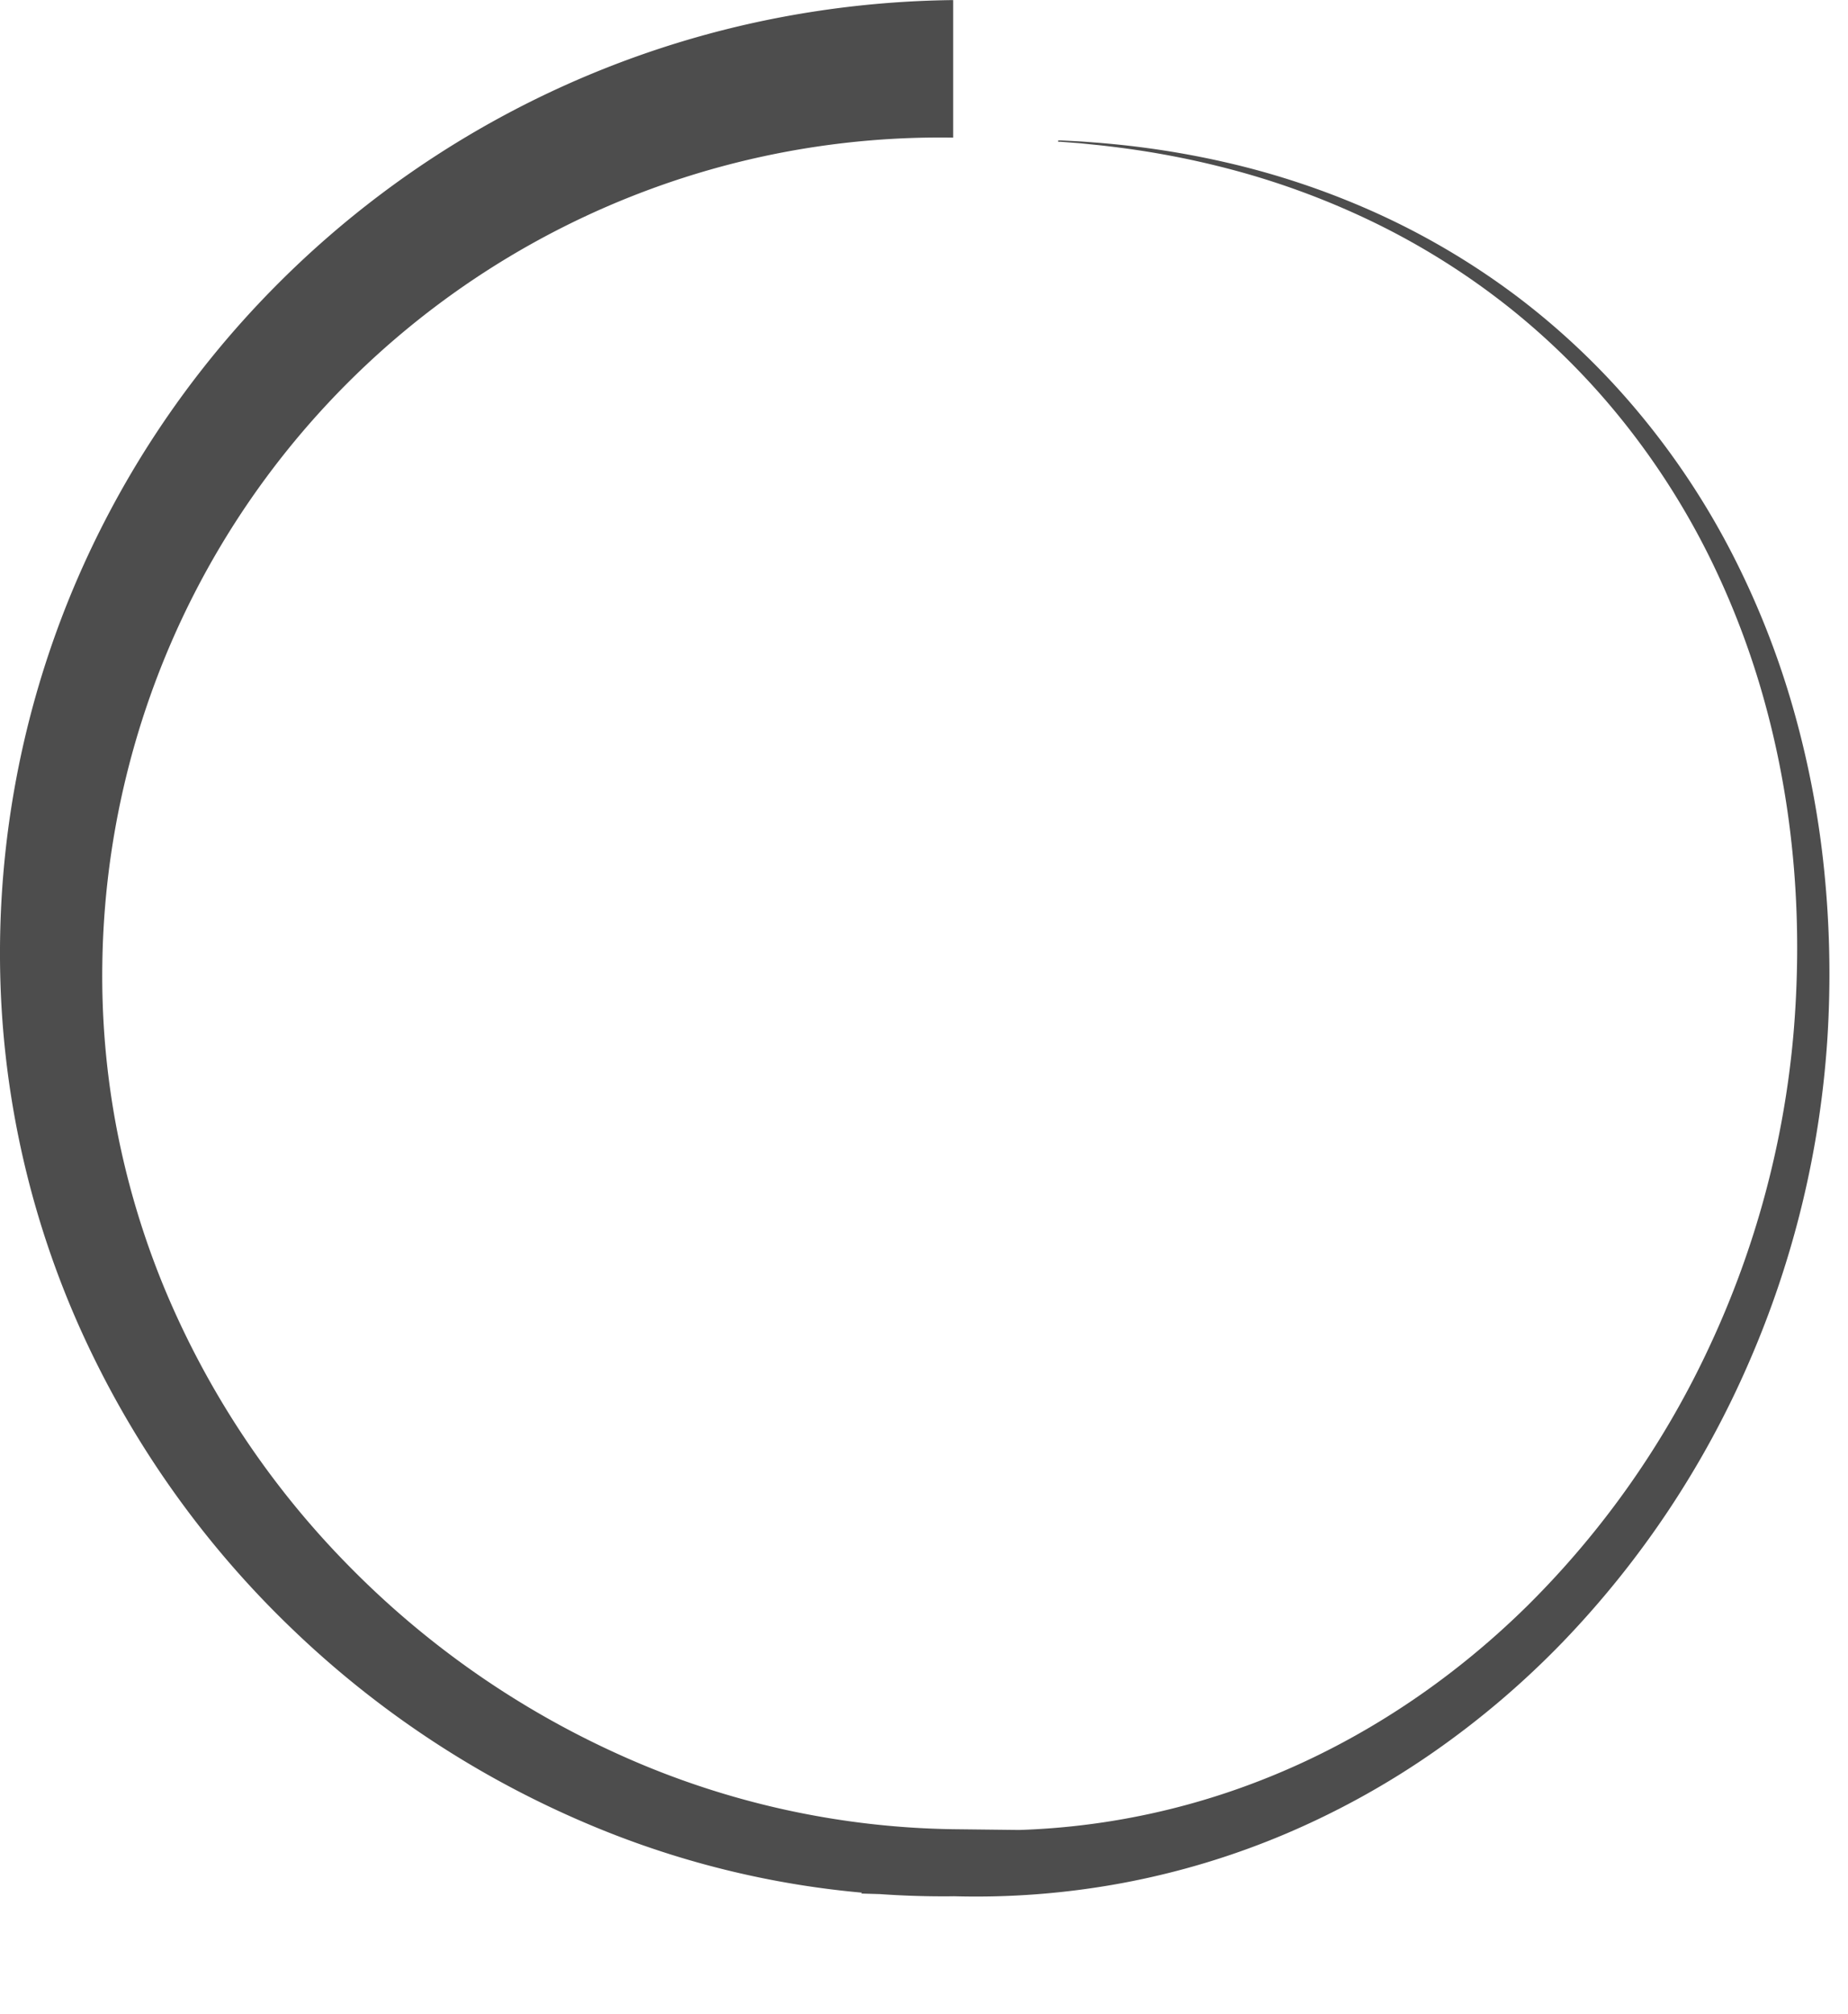 <svg id="spiral" data-name="sprial" xmlns="http://www.w3.org/2000/svg" viewBox="0 0 900.44 980.94"><defs><style>.spiral{fill:#4d4d4d; };</style></defs><title>spiral1</title><path class="spiral" d="M500,73A408.19,408.19,0,0,0,85.43,475.33a396.37,396.37,0,0,0,7,80.5,401.57,401.57,0,0,0,23.25,77.67,425.17,425.17,0,0,0,89.92,135.36,435.64,435.64,0,0,0,134.41,93.08A409,409,0,0,0,500,897.06l47.73.55-37.66,28.66h0l-9.37-29.21a355,355,0,0,0,150.51-24.32c47.83-18.84,91.63-48.1,128.56-84.51A437.17,437.17,0,0,0,868.94,661,452.6,452.6,0,0,0,909.4,510.12c4.52-52.28.86-105.55-12.47-156.48a399.42,399.42,0,0,0-27.26-74,366.23,366.23,0,0,0-42-66.87A351,351,0,0,0,772,156.63a356.59,356.59,0,0,0-67.07-42.37A385,385,0,0,0,630.1,87.14q-19.38-4.86-39.17-7.87c-6.59-1-13.2-1.85-19.83-2.58-3.32-.32-6.64-.69-10-1l-5-.38-2.49-.19-1.25-.1-.63,0-.31,0c-.09-.15-.22.31-.29-.34.13-.64.21-.17.33-.31l.31,0,.62,0,1.26.06,2.5.13,5,.26c3.33.19,6.66.48,10,.72,6.66.57,13.31,1.23,19.95,2.09,13.27,1.7,26.48,4,39.55,6.93a388.31,388.31,0,0,1,76.22,25.48,362.78,362.78,0,0,1,69.18,41.33,358.6,358.6,0,0,1,58.32,56,375.73,375.73,0,0,1,44.77,67.53,411.88,411.88,0,0,1,29.95,75.42,454.33,454.33,0,0,1,15.33,79.78A499.51,499.51,0,0,1,926,511.38,471.14,471.14,0,0,1,887.8,669.51,460,460,0,0,1,797.29,805.6a425.3,425.3,0,0,1-62.74,53.56,399.81,399.81,0,0,1-72.49,40.13,384.38,384.38,0,0,1-79.63,24,390.46,390.46,0,0,1-83.12,6.4l-44.2-1.29,34.83-27.91h0L500,929.74A443.9,443.9,0,0,1,325.57,896a474.56,474.56,0,0,1-149-97.8A468.42,468.42,0,0,1,73.85,651.44,446,446,0,0,1,35.59,475.23a459.7,459.7,0,0,1,33.72-177.8A464.46,464.46,0,0,1,169.45,145.74,470.13,470.13,0,0,1,408.38,15.89,478.93,478.93,0,0,1,500,6Z" transform="translate(-35.57 -5.96)"/></svg>